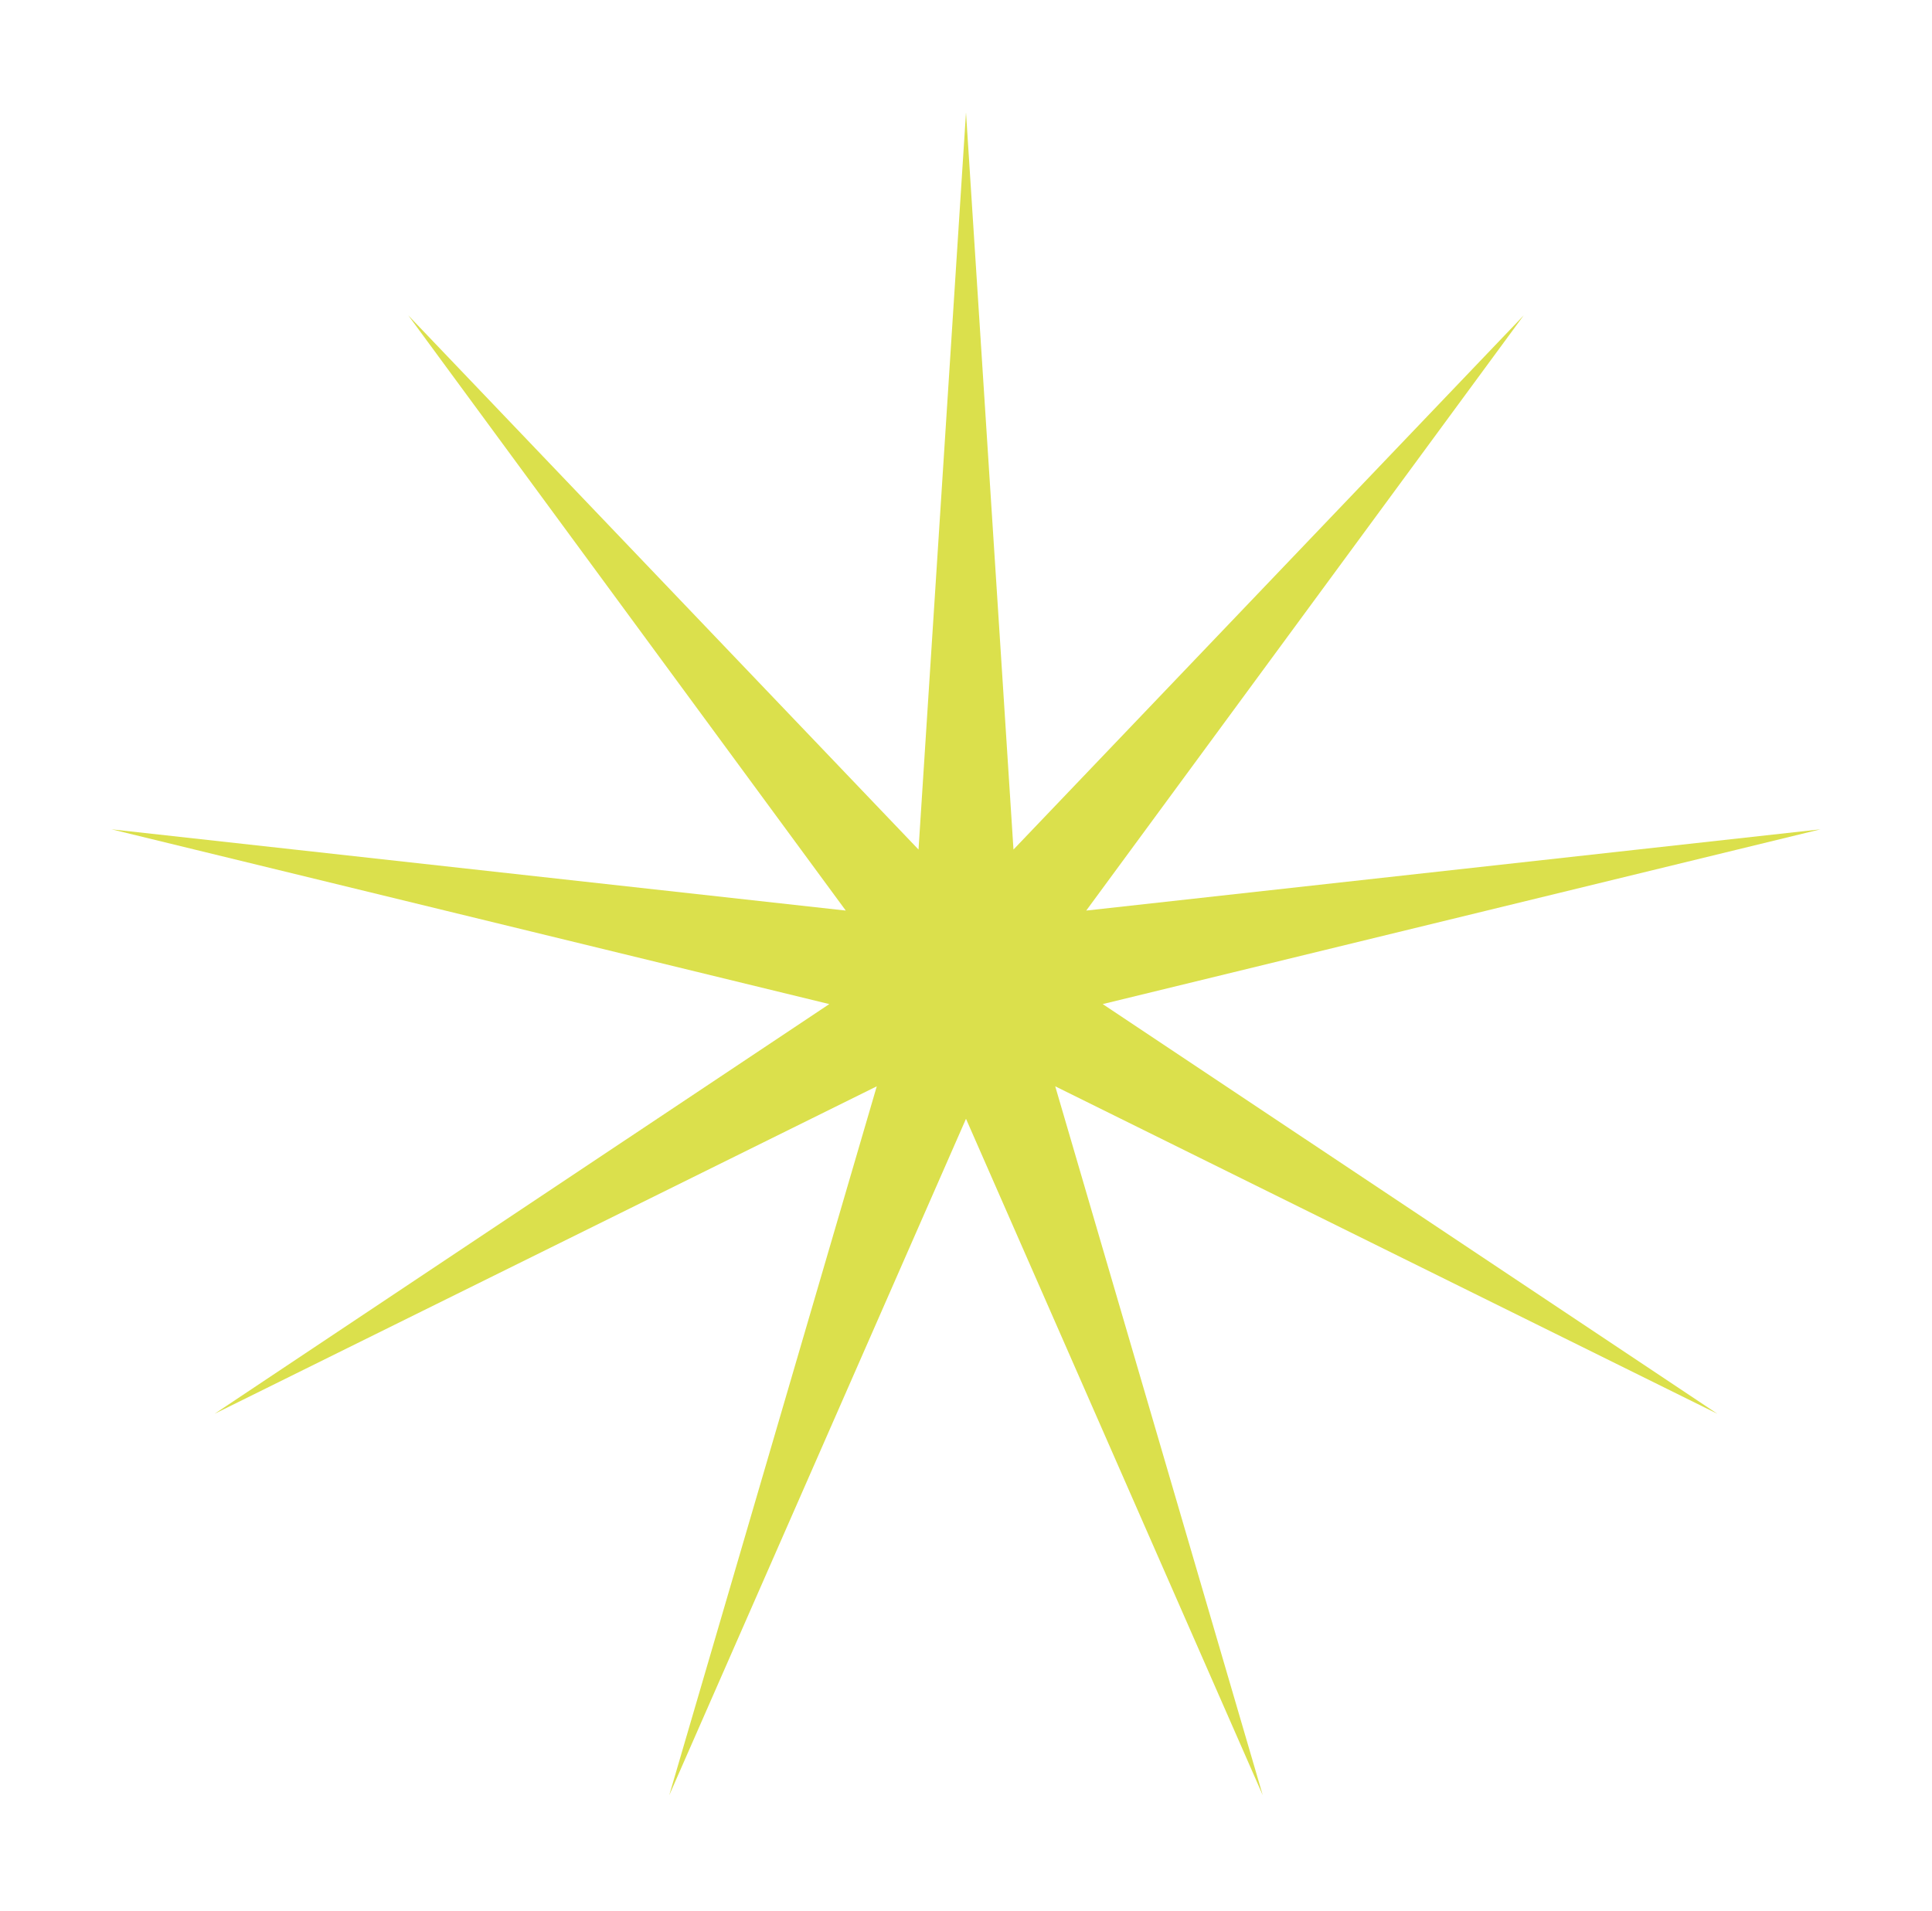 <svg width="275" height="272" viewBox="0 0 275 272" fill="none" xmlns="http://www.w3.org/2000/svg">
<g opacity="0.7" filter="url(#filter0_f_57_40)">
<path d="M137.5 16L144.258 120.932L216.884 44.894L154.613 129.62L259.124 118.054L156.96 142.931L244.454 201.25L150.201 154.637L179.739 255.552L137.5 159.26L95.26 255.552L124.799 154.637L30.546 201.25L118.04 142.931L15.876 118.054L120.387 129.62L58.116 44.894L130.742 120.932L137.5 16Z" fill="#CCD300"/>
</g>
<defs>
<filter id="filter0_f_57_40" x="0.125" y="0.249" width="274.749" height="271.054" filterUnits="userSpaceOnUse" color-interpolation-filters="sRGB">
<feFlood flood-opacity="0" result="BackgroundImageFix"/>
<feBlend mode="normal" in="SourceGraphic" in2="BackgroundImageFix" result="shape"/>
<feGaussianBlur stdDeviation="7.875" result="effect1_foregroundBlur_57_40"/>
</filter>
</defs>
</svg>
